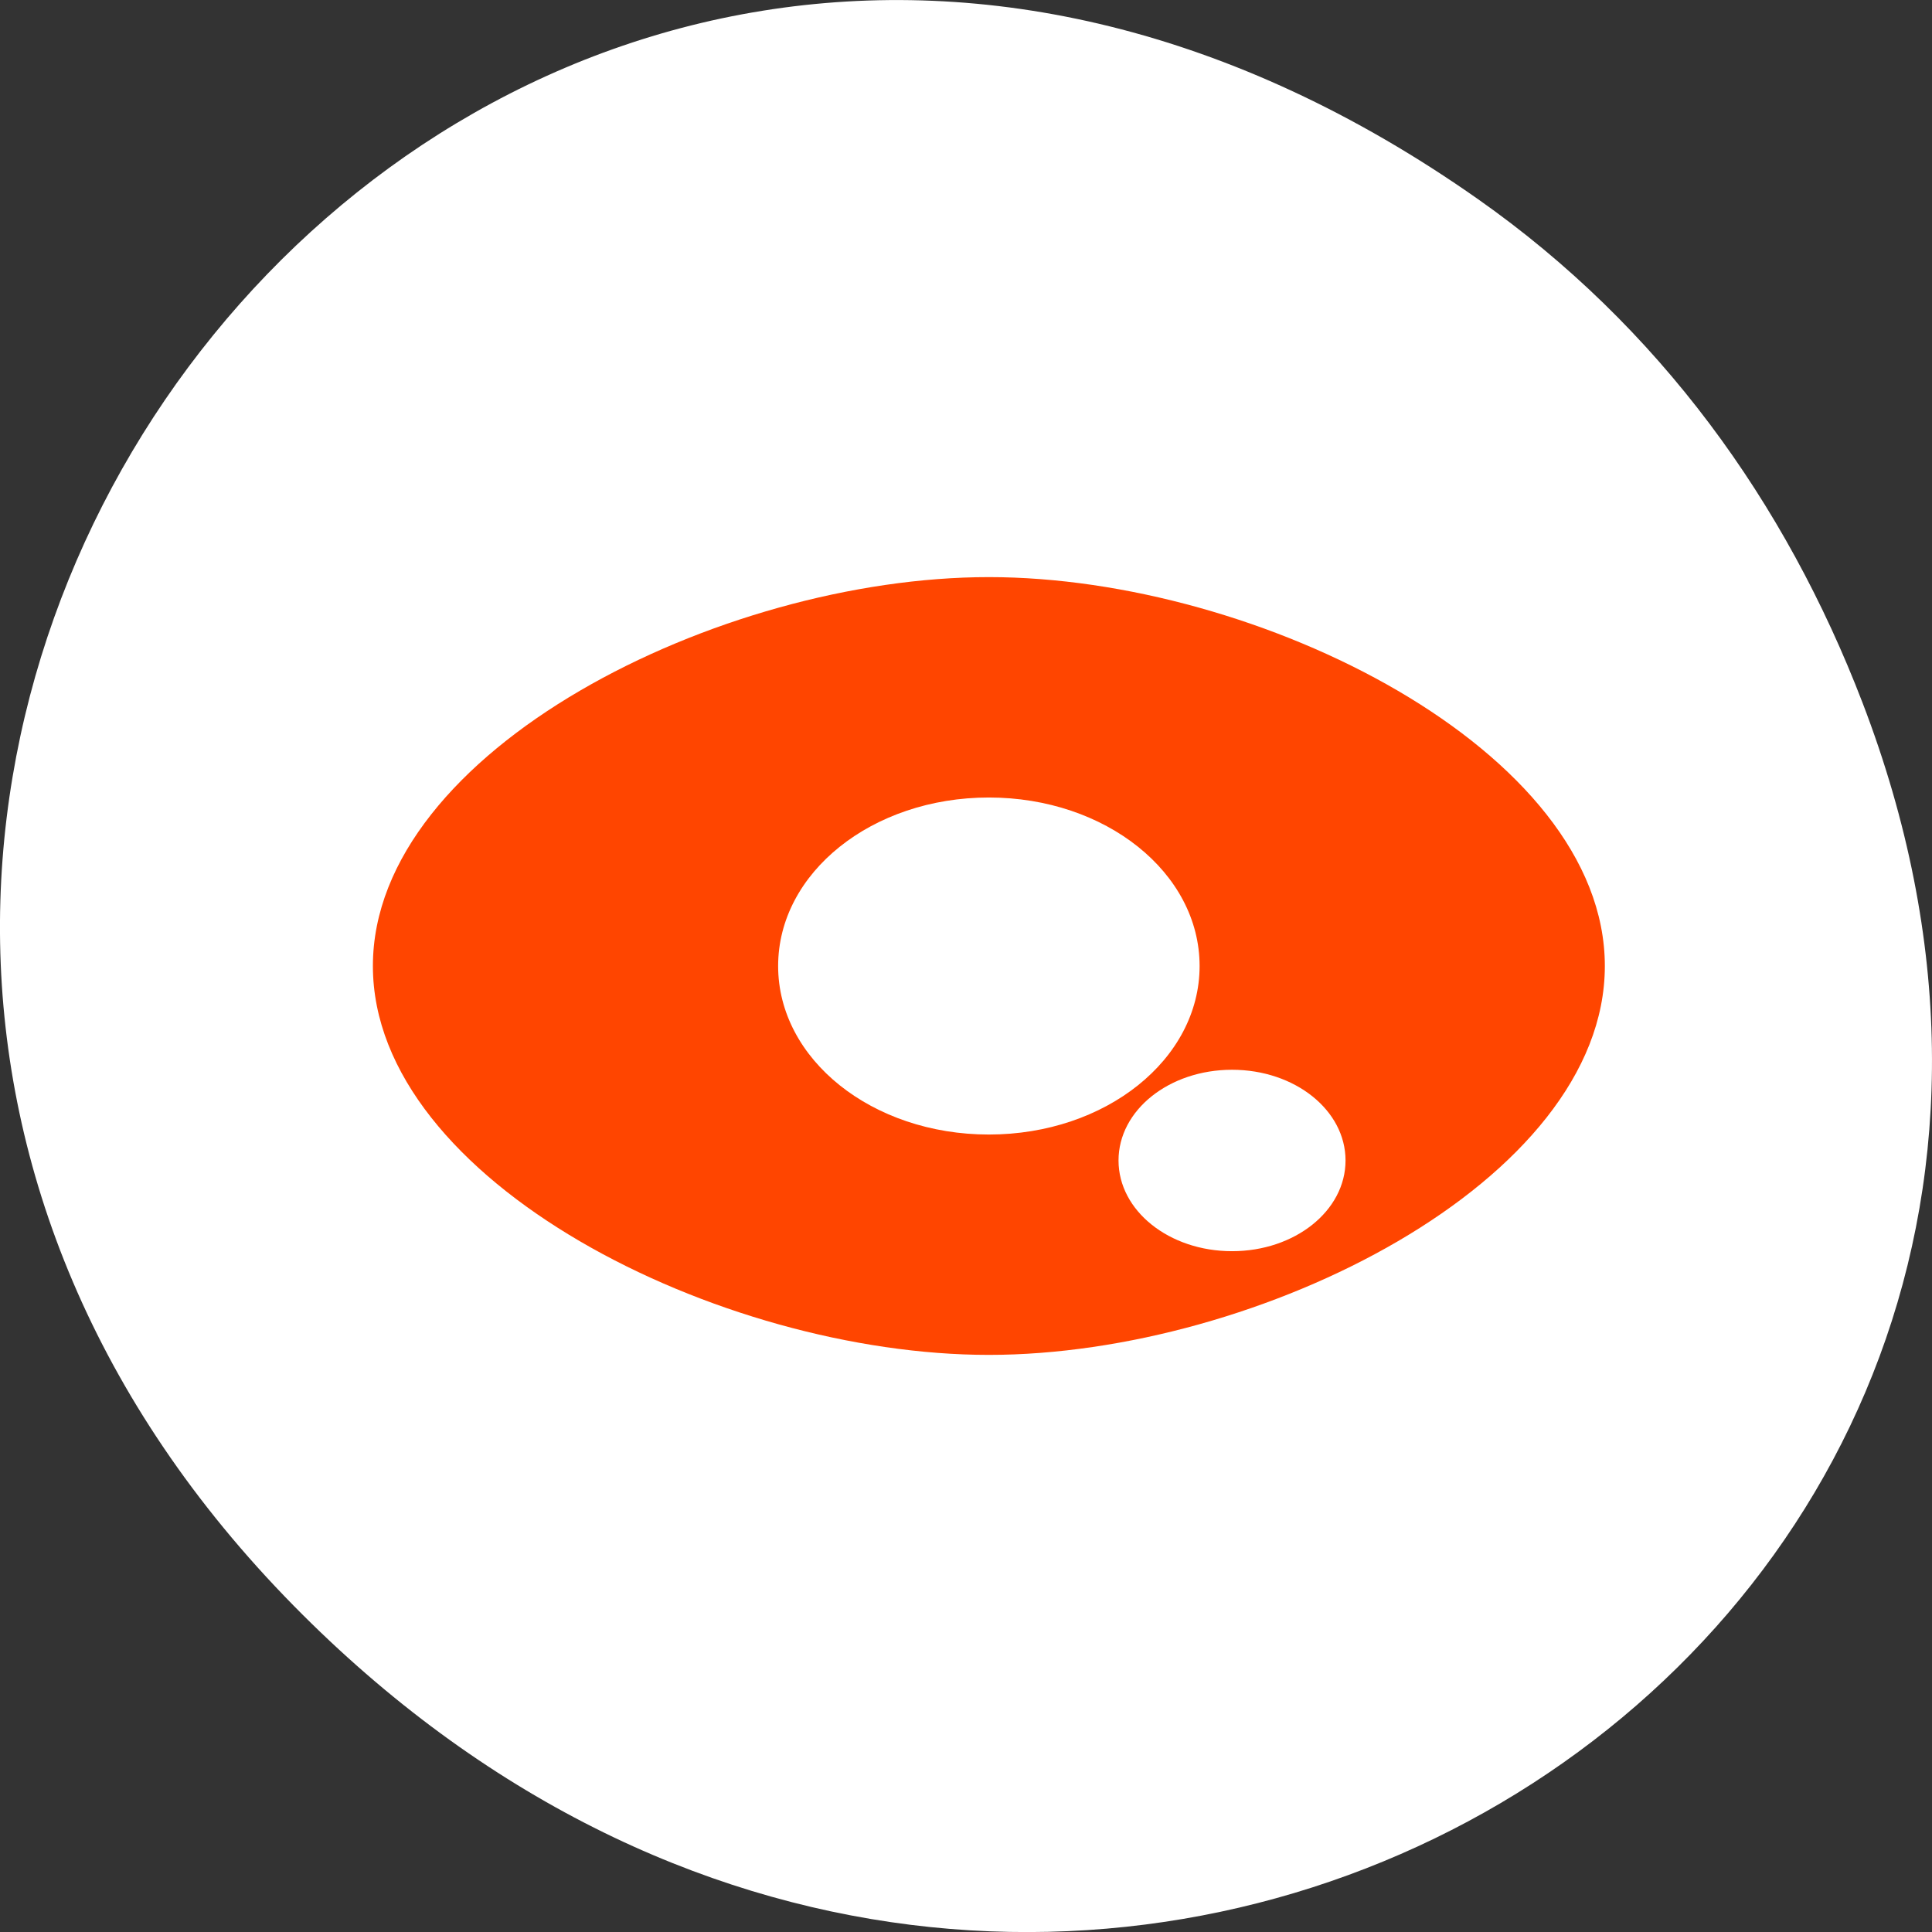 <svg xmlns="http://www.w3.org/2000/svg" viewBox="0 0 256 256"><rect x="0" y="0" width="256" height="256" fill="#333333" stroke="none"/><defs><clipPath><path d="m 148 97 h 77.63 v 24 h -77.62 Z"/></clipPath><clipPath><path d="m 171 132 h 54.625 v 24 h -54.625 Z"/></clipPath><clipPath><path d="m 74 56.824 h 129 v 139.69 h -129 Z"/></clipPath><clipPath><path d="m 27.707 56.824 h 82.29 v 139.69 h -82.29 Z"/></clipPath></defs><g transform="translate(0 -796.36)"><path d="m 195.83 822.74 c -130.93 -92.05 -263.6 77.948 -156.91 186.39 c 100.51 102.17 256.68 7.449 207.86 -119.69 -10.185 -26.526 -26.914 -49.802 -50.948 -66.7 z" style="fill:#ffffff;color:#000"/><path d="m 139.56 994.14 c 35.698 0 81.62 -22.981 81.62 -51.53 0 -28.546 -45.922 -51.53 -81.62 -51.53 -35.698 0 -81.62 22.981 -81.62 51.53 0 28.546 45.922 51.53 81.62 51.53 z m 32.22 -13.741 c -8.33 0 -15.04 -5.362 -15.04 -12.02 0 -6.661 6.706 -12.02 15.04 -12.02 8.33 0 15.04 5.362 15.04 12.02 0 6.661 -6.706 12.02 -15.04 12.02 z m -32.22 -15.458 c -15.469 0 -27.923 -9.959 -27.923 -22.329 0 -12.37 12.454 -22.329 27.923 -22.329 15.469 0 27.923 9.959 27.923 22.329 0 12.37 -12.453 22.329 -27.923 22.329 z" transform="translate(-8.53 -18.25)" style="fill:#ff4500"/></g></svg>